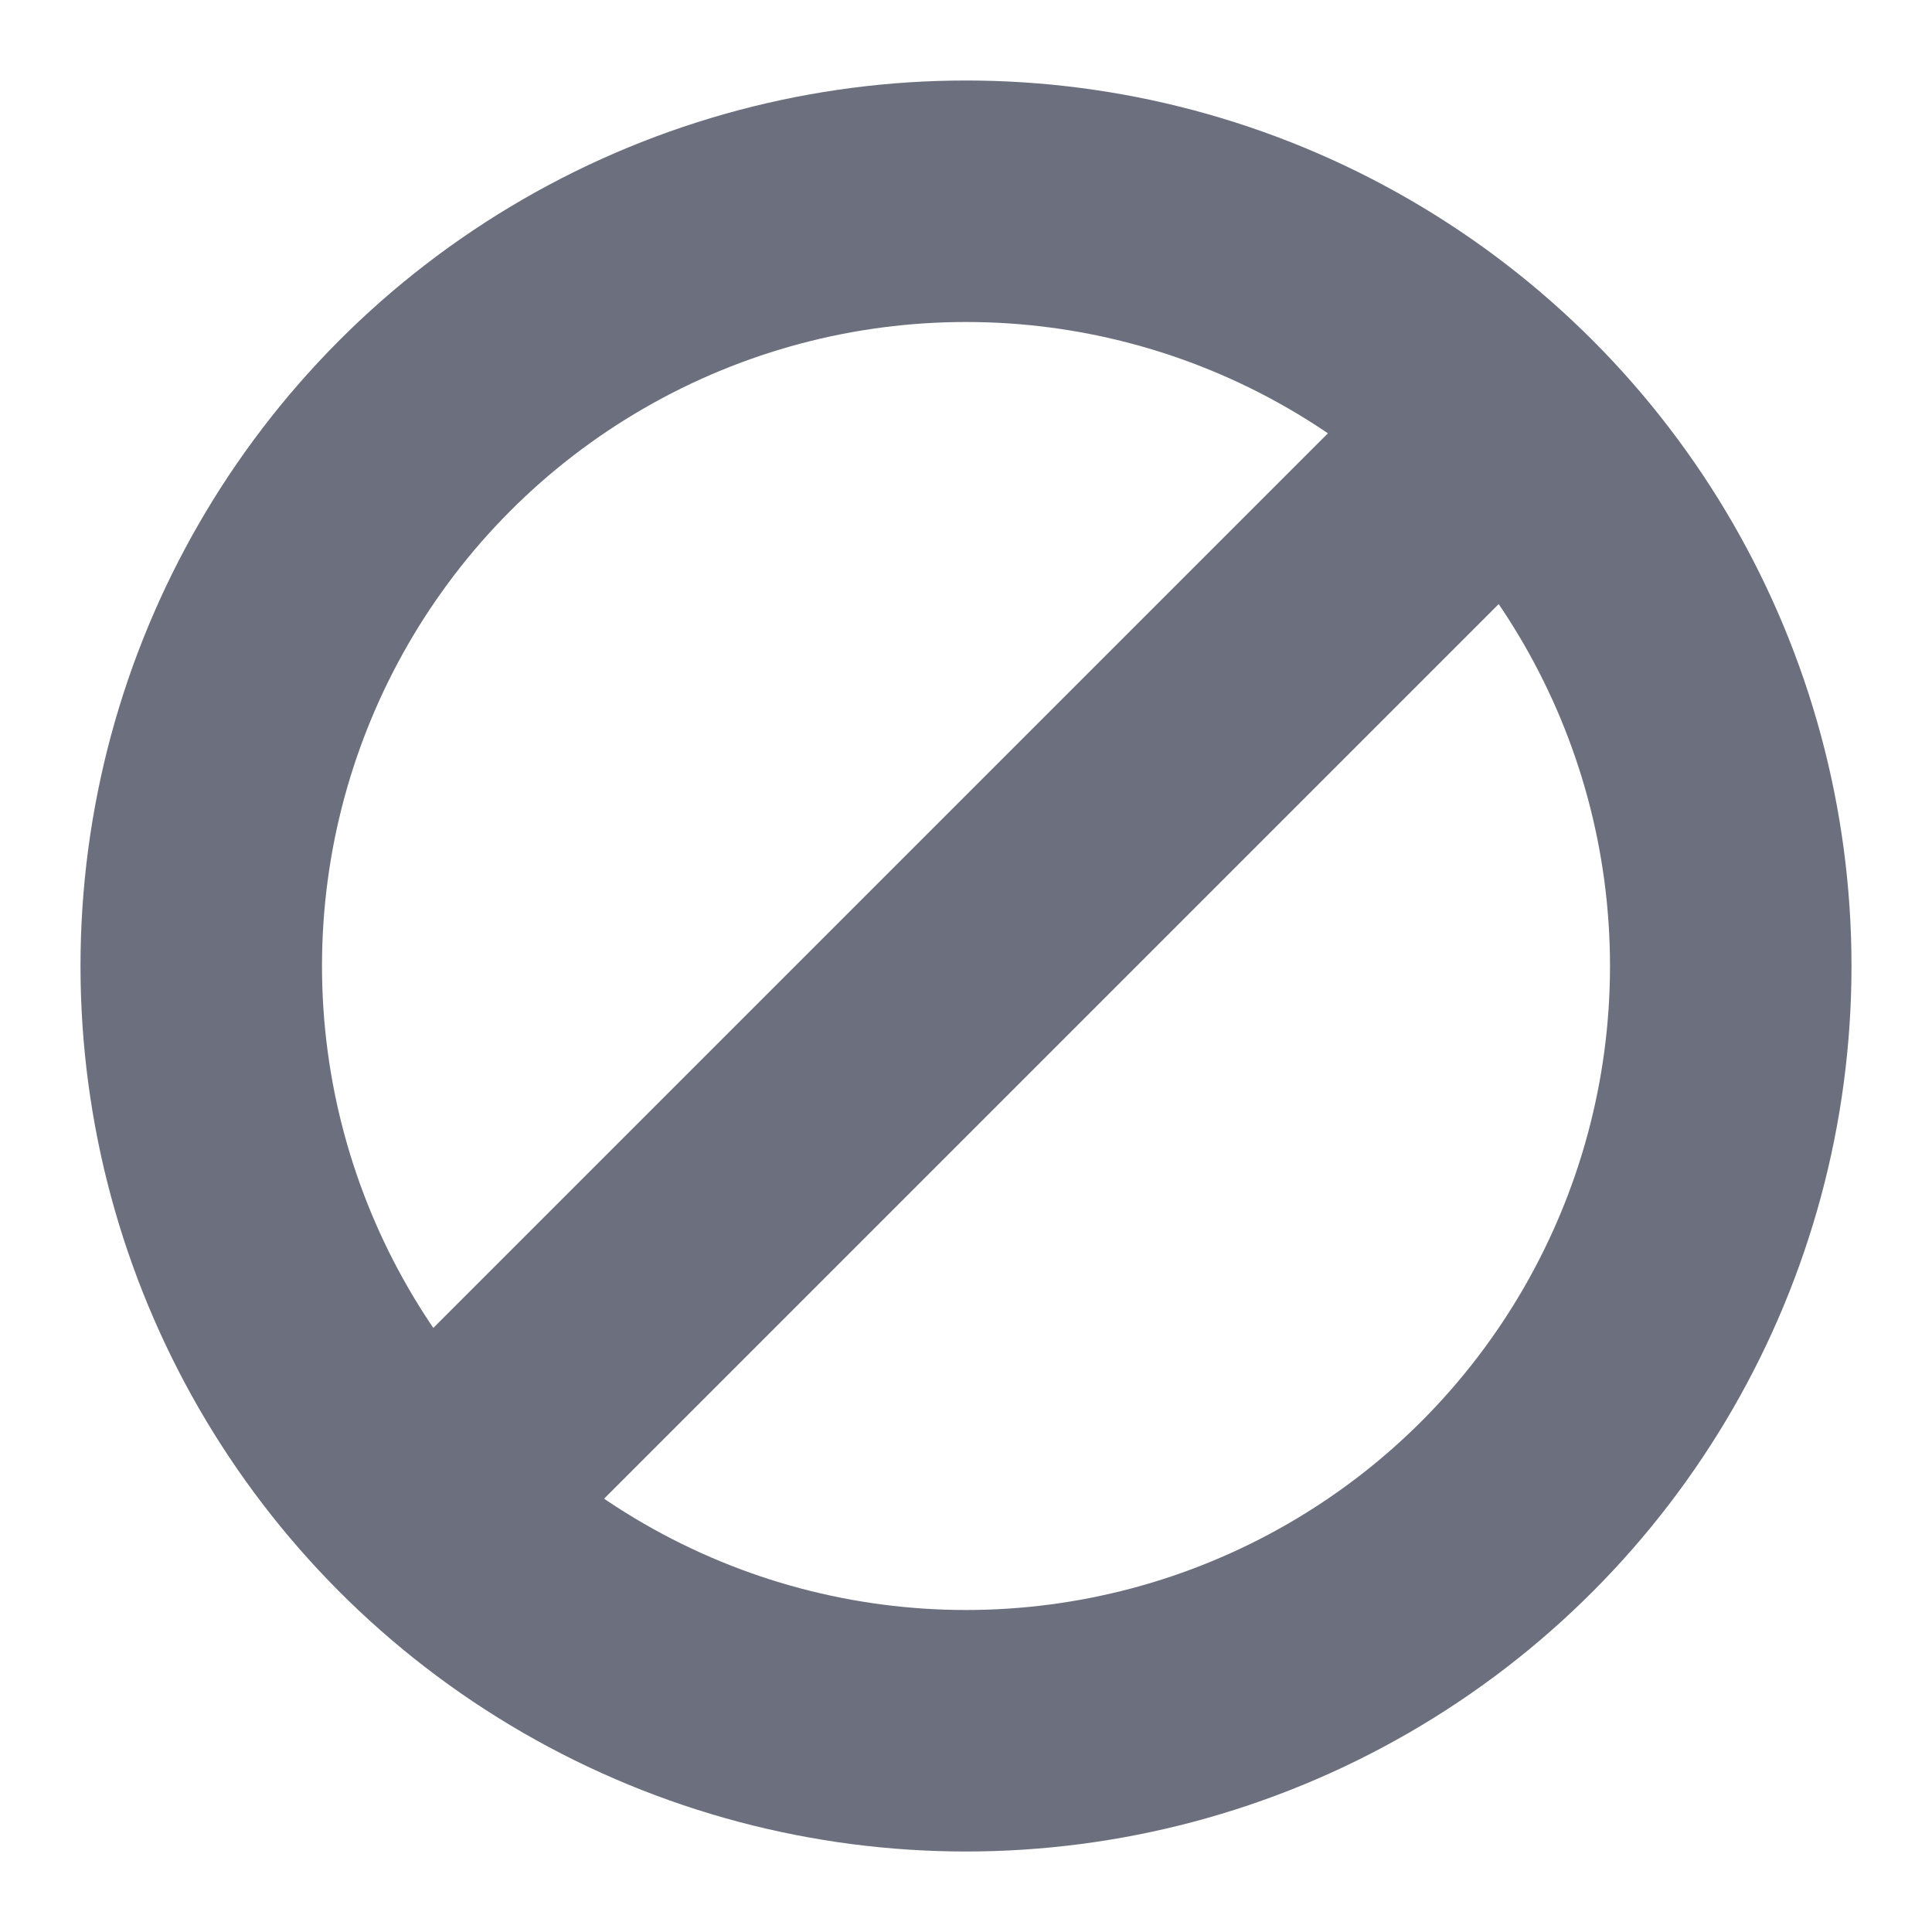 <!-- Copyright 2000-2022 JetBrains s.r.o. and contributors. Use of this source code is governed by the Apache 2.0 license. -->
<svg width="12" height="12" viewBox="0 0 12 12" fill="none" xmlns="http://www.w3.org/2000/svg">
<circle cx="6" cy="6" r="4.75" stroke="#6C707E" stroke-width="1.5"/>
<path d="M2.5 9.5L9.5 2.5" stroke="#6C707E" stroke-width="1.5"/>
</svg>
